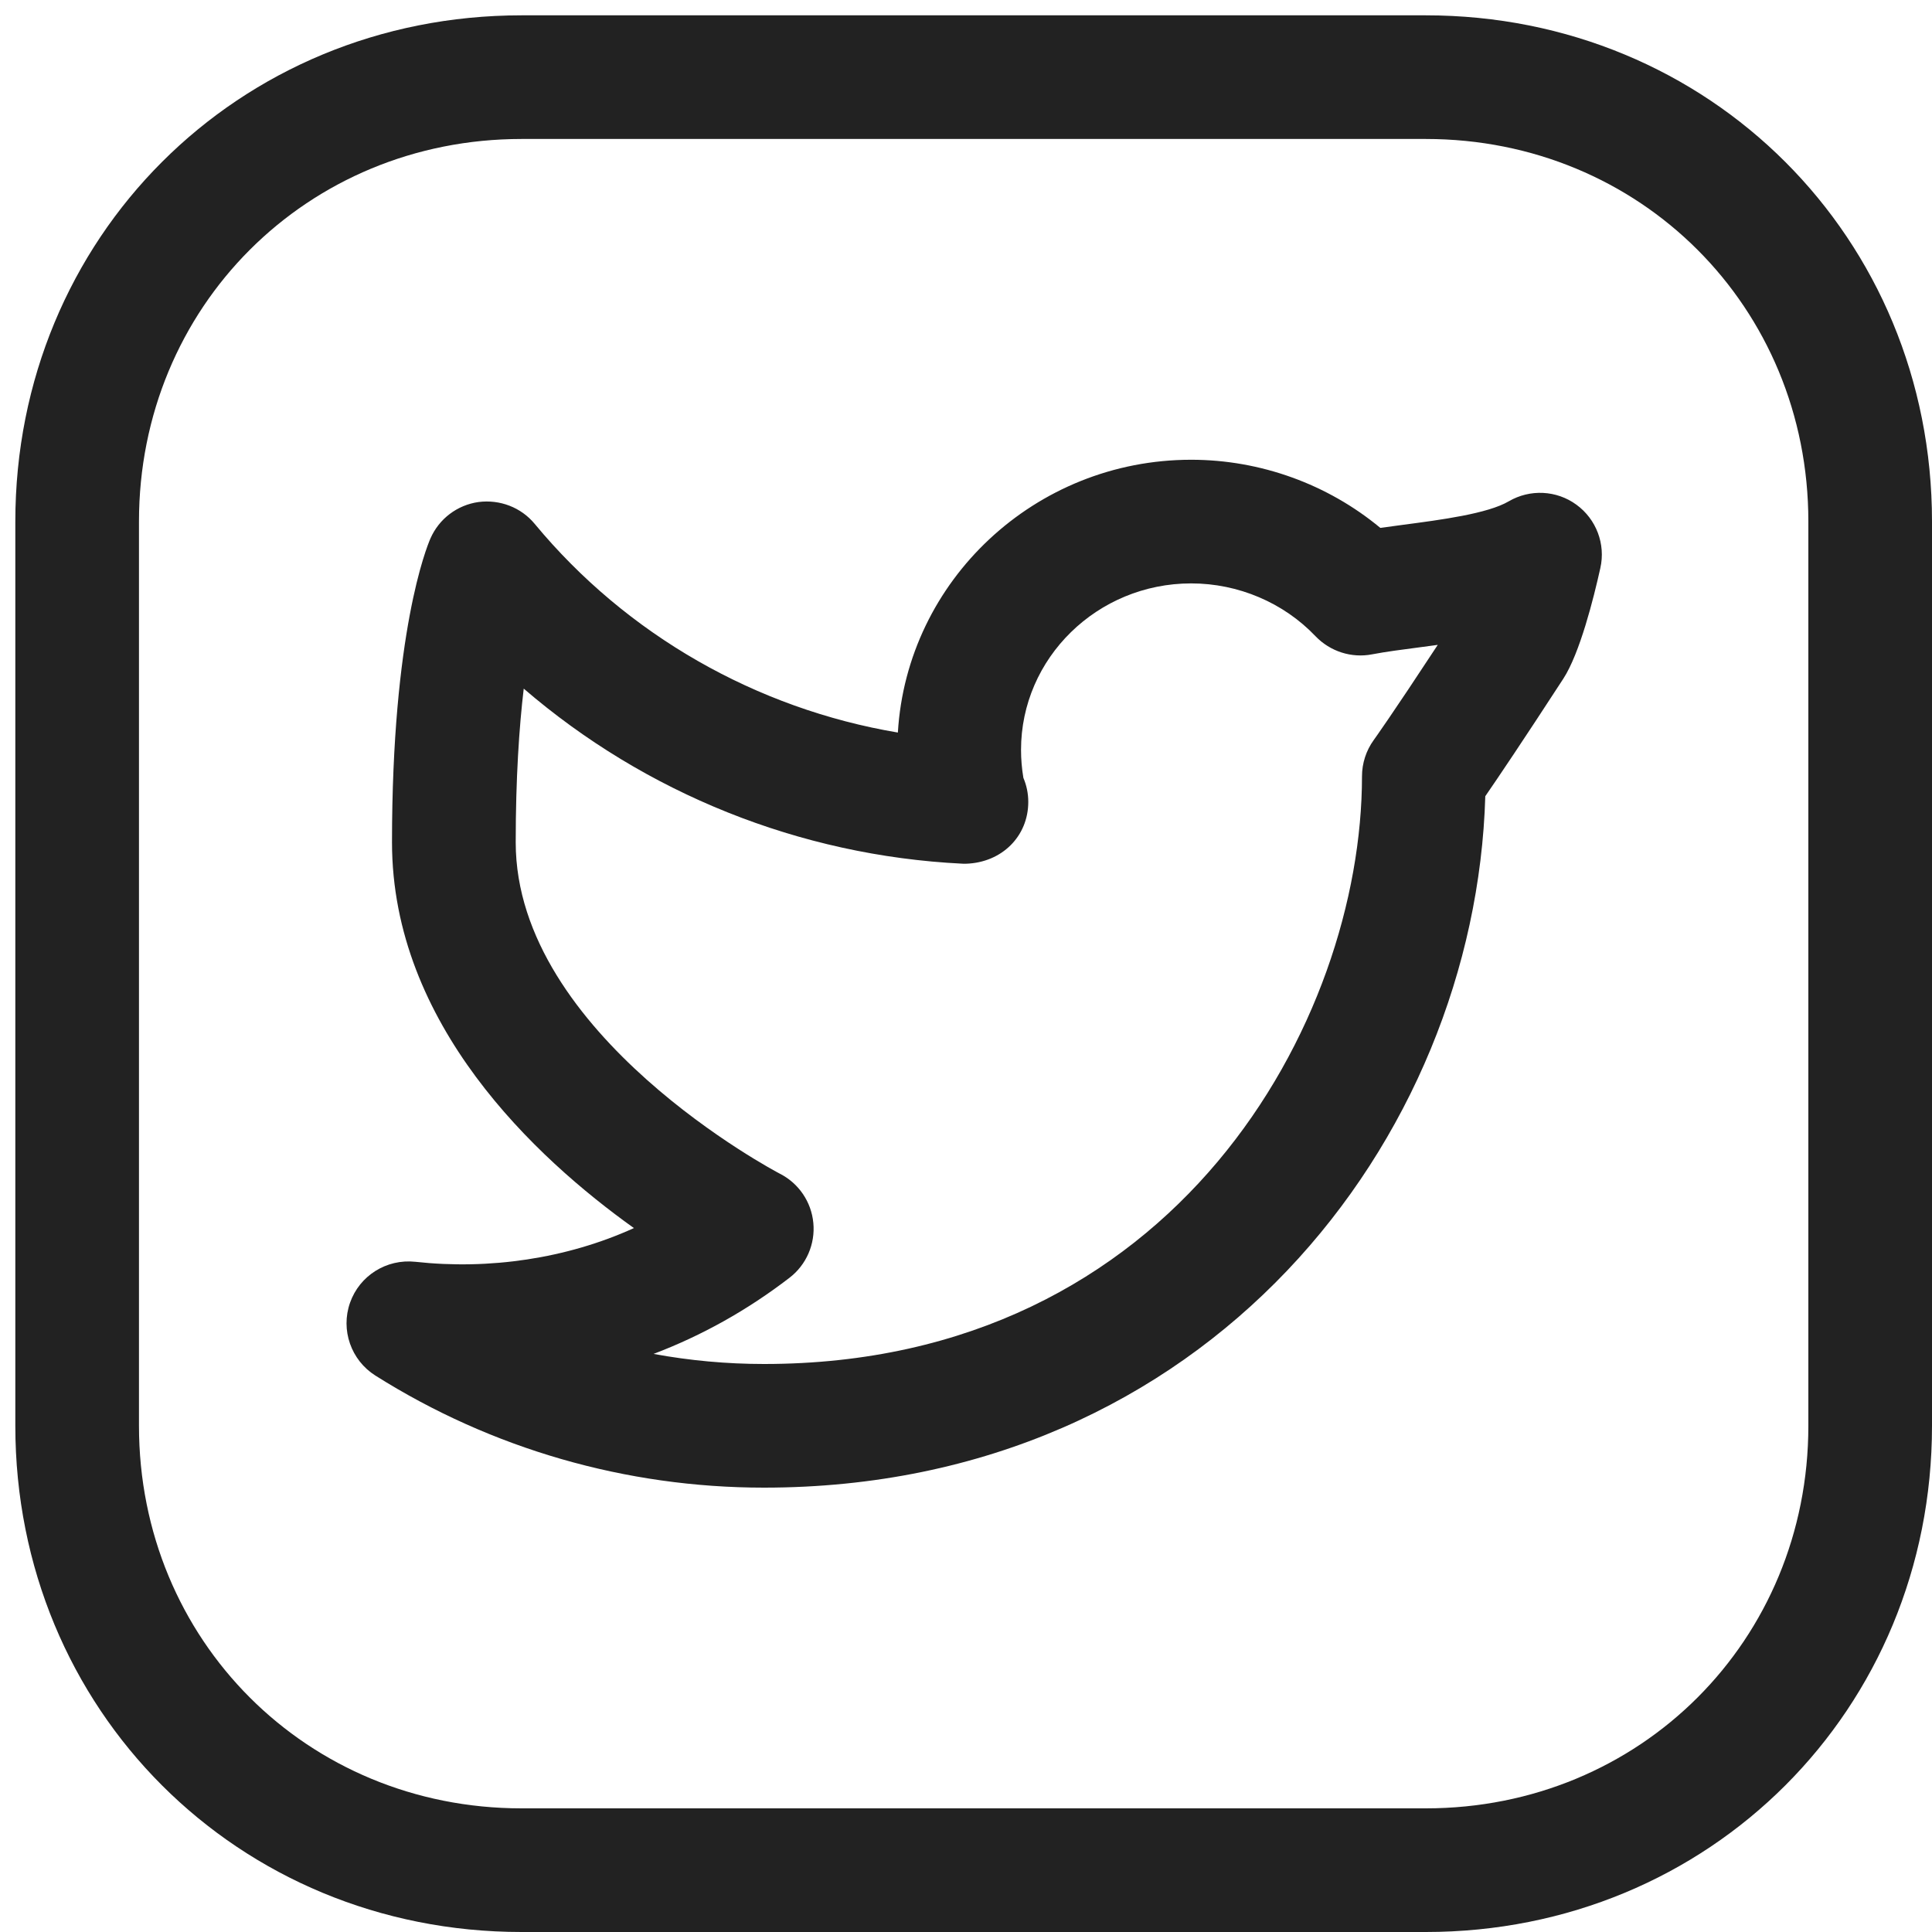 <svg width="60" height="60" viewBox="0 0 60 60" fill="none" xmlns="http://www.w3.org/2000/svg">
<path d="M44.28 0.476H16.196C7.381 0.476 0.476 7.381 0.476 16.196V44.28C0.476 53.095 7.381 60 16.196 60H44.28C53.095 60 60 53.095 60 44.28V16.196C60 7.381 53.093 0.476 44.28 0.476ZM56.16 44.28C56.16 50.943 50.941 56.16 44.28 56.16H16.196C9.535 56.16 4.316 50.941 4.316 44.28V16.196C4.316 9.535 9.535 4.316 16.196 4.316H44.28C50.943 4.316 56.16 9.535 56.16 16.196V44.28Z" fill="#222222"/>
<path d="M48.957 15.674C48.341 15.223 47.515 15.184 46.857 15.568C46.2 15.954 44.745 16.144 43.577 16.298C43.335 16.331 43.097 16.361 42.867 16.394C41.233 15.038 39.146 14.278 36.993 14.278C32.145 14.278 28.166 18.03 27.884 22.75C23.487 22.009 19.46 19.716 16.607 16.271C16.183 15.757 15.524 15.505 14.86 15.591C14.199 15.684 13.635 16.112 13.368 16.722C13.245 17.003 12.174 19.639 12.174 26.16C12.174 31.807 16.63 35.956 19.687 38.139C17.596 39.09 15.186 39.439 12.898 39.186C12.003 39.09 11.166 39.616 10.87 40.459C10.574 41.304 10.901 42.241 11.657 42.719C15.267 44.996 19.439 46.2 23.725 46.2C37.489 46.2 45.818 35.388 46.127 24.727C46.523 24.153 47.277 23.036 48.552 21.075C49.063 20.286 49.491 18.585 49.7 17.642C49.868 16.897 49.574 16.123 48.957 15.674ZM42.663 22.982C42.427 23.308 42.298 23.704 42.298 24.107C42.298 31.686 36.536 42.36 23.727 42.36C22.569 42.36 21.421 42.254 20.296 42.047C21.797 41.478 23.216 40.685 24.52 39.681C25.042 39.28 25.321 38.635 25.259 37.98C25.198 37.325 24.804 36.745 24.215 36.448C24.132 36.406 16.016 32.137 16.016 26.162C16.016 24.159 16.123 22.584 16.265 21.386C20.035 24.631 24.831 26.573 29.879 26.822C29.918 26.824 29.958 26.826 29.994 26.824C31.112 26.791 31.934 25.972 31.934 24.904C31.934 24.639 31.88 24.387 31.782 24.157C31.734 23.869 31.709 23.579 31.709 23.289C31.709 20.438 34.078 18.118 36.993 18.118C38.456 18.118 39.864 18.717 40.856 19.76C41.31 20.232 41.972 20.445 42.611 20.321C43.047 20.238 43.55 20.173 44.078 20.104C44.267 20.079 44.457 20.054 44.651 20.027C43.209 22.224 42.688 22.947 42.663 22.982Z" fill="#222222"/>
</svg>
